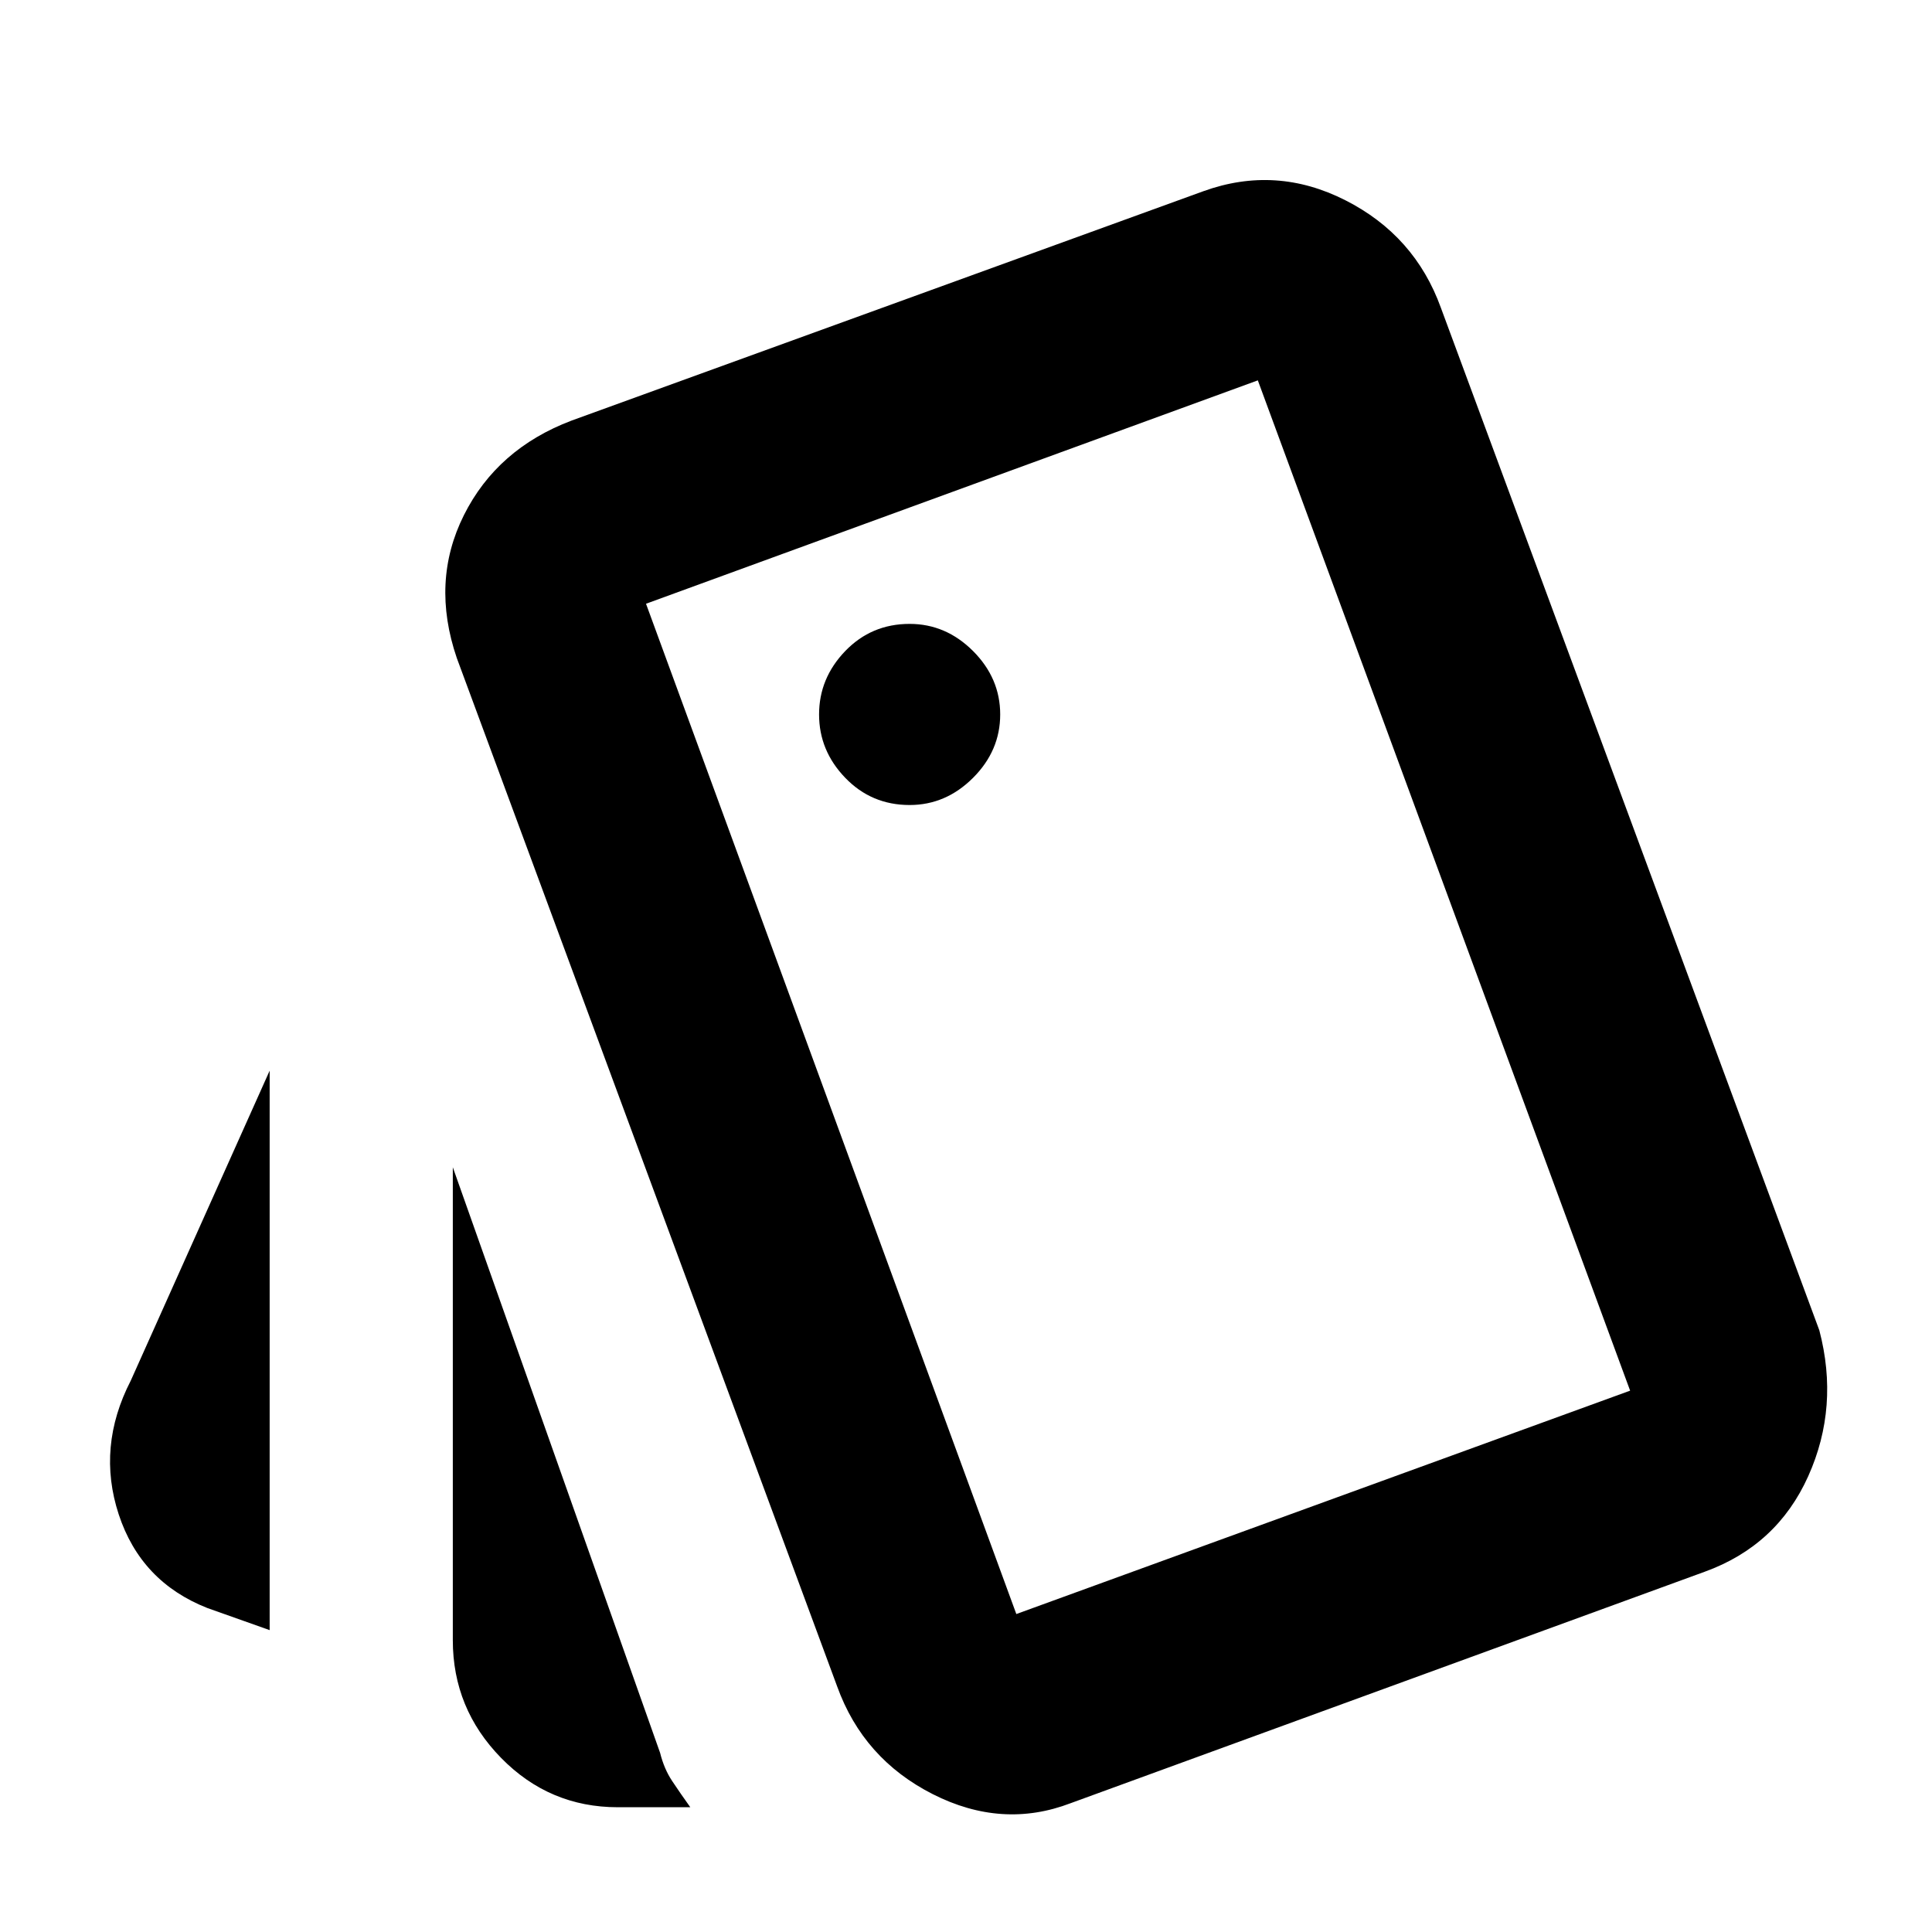 <svg xmlns="http://www.w3.org/2000/svg" height="40" width="40"><path d="M5.583 33.75 4.292 33.292Q2.917 32.75 2.458 31.354Q2 29.958 2.708 28.583L5.583 22.167ZM12.792 37.417Q11.375 37.417 10.375 36.396Q9.375 35.375 9.375 33.958V24.167L13.667 36.292Q13.75 36.625 13.917 36.875Q14.083 37.125 14.292 37.417ZM22.167 37.333Q20.75 37.875 19.312 37.146Q17.875 36.417 17.333 34.917L9.458 13.625Q8.917 12.042 9.604 10.667Q10.292 9.292 11.833 8.708L24.917 3.958Q26.417 3.417 27.854 4.146Q29.292 4.875 29.833 6.375L37.667 27.542Q38.083 29.125 37.438 30.562Q36.792 32 35.292 32.542ZM18.833 16.667Q19.583 16.667 20.146 16.104Q20.708 15.542 20.708 14.792Q20.708 14.042 20.146 13.479Q19.583 12.917 18.833 12.917Q18.042 12.917 17.5 13.479Q16.958 14.042 16.958 14.792Q16.958 15.542 17.5 16.104Q18.042 16.667 18.833 16.667ZM21.042 33.417 33.75 28.792 26.042 7.875 13.375 12.5ZM13.375 12.5 26.042 7.875Z"/></svg>